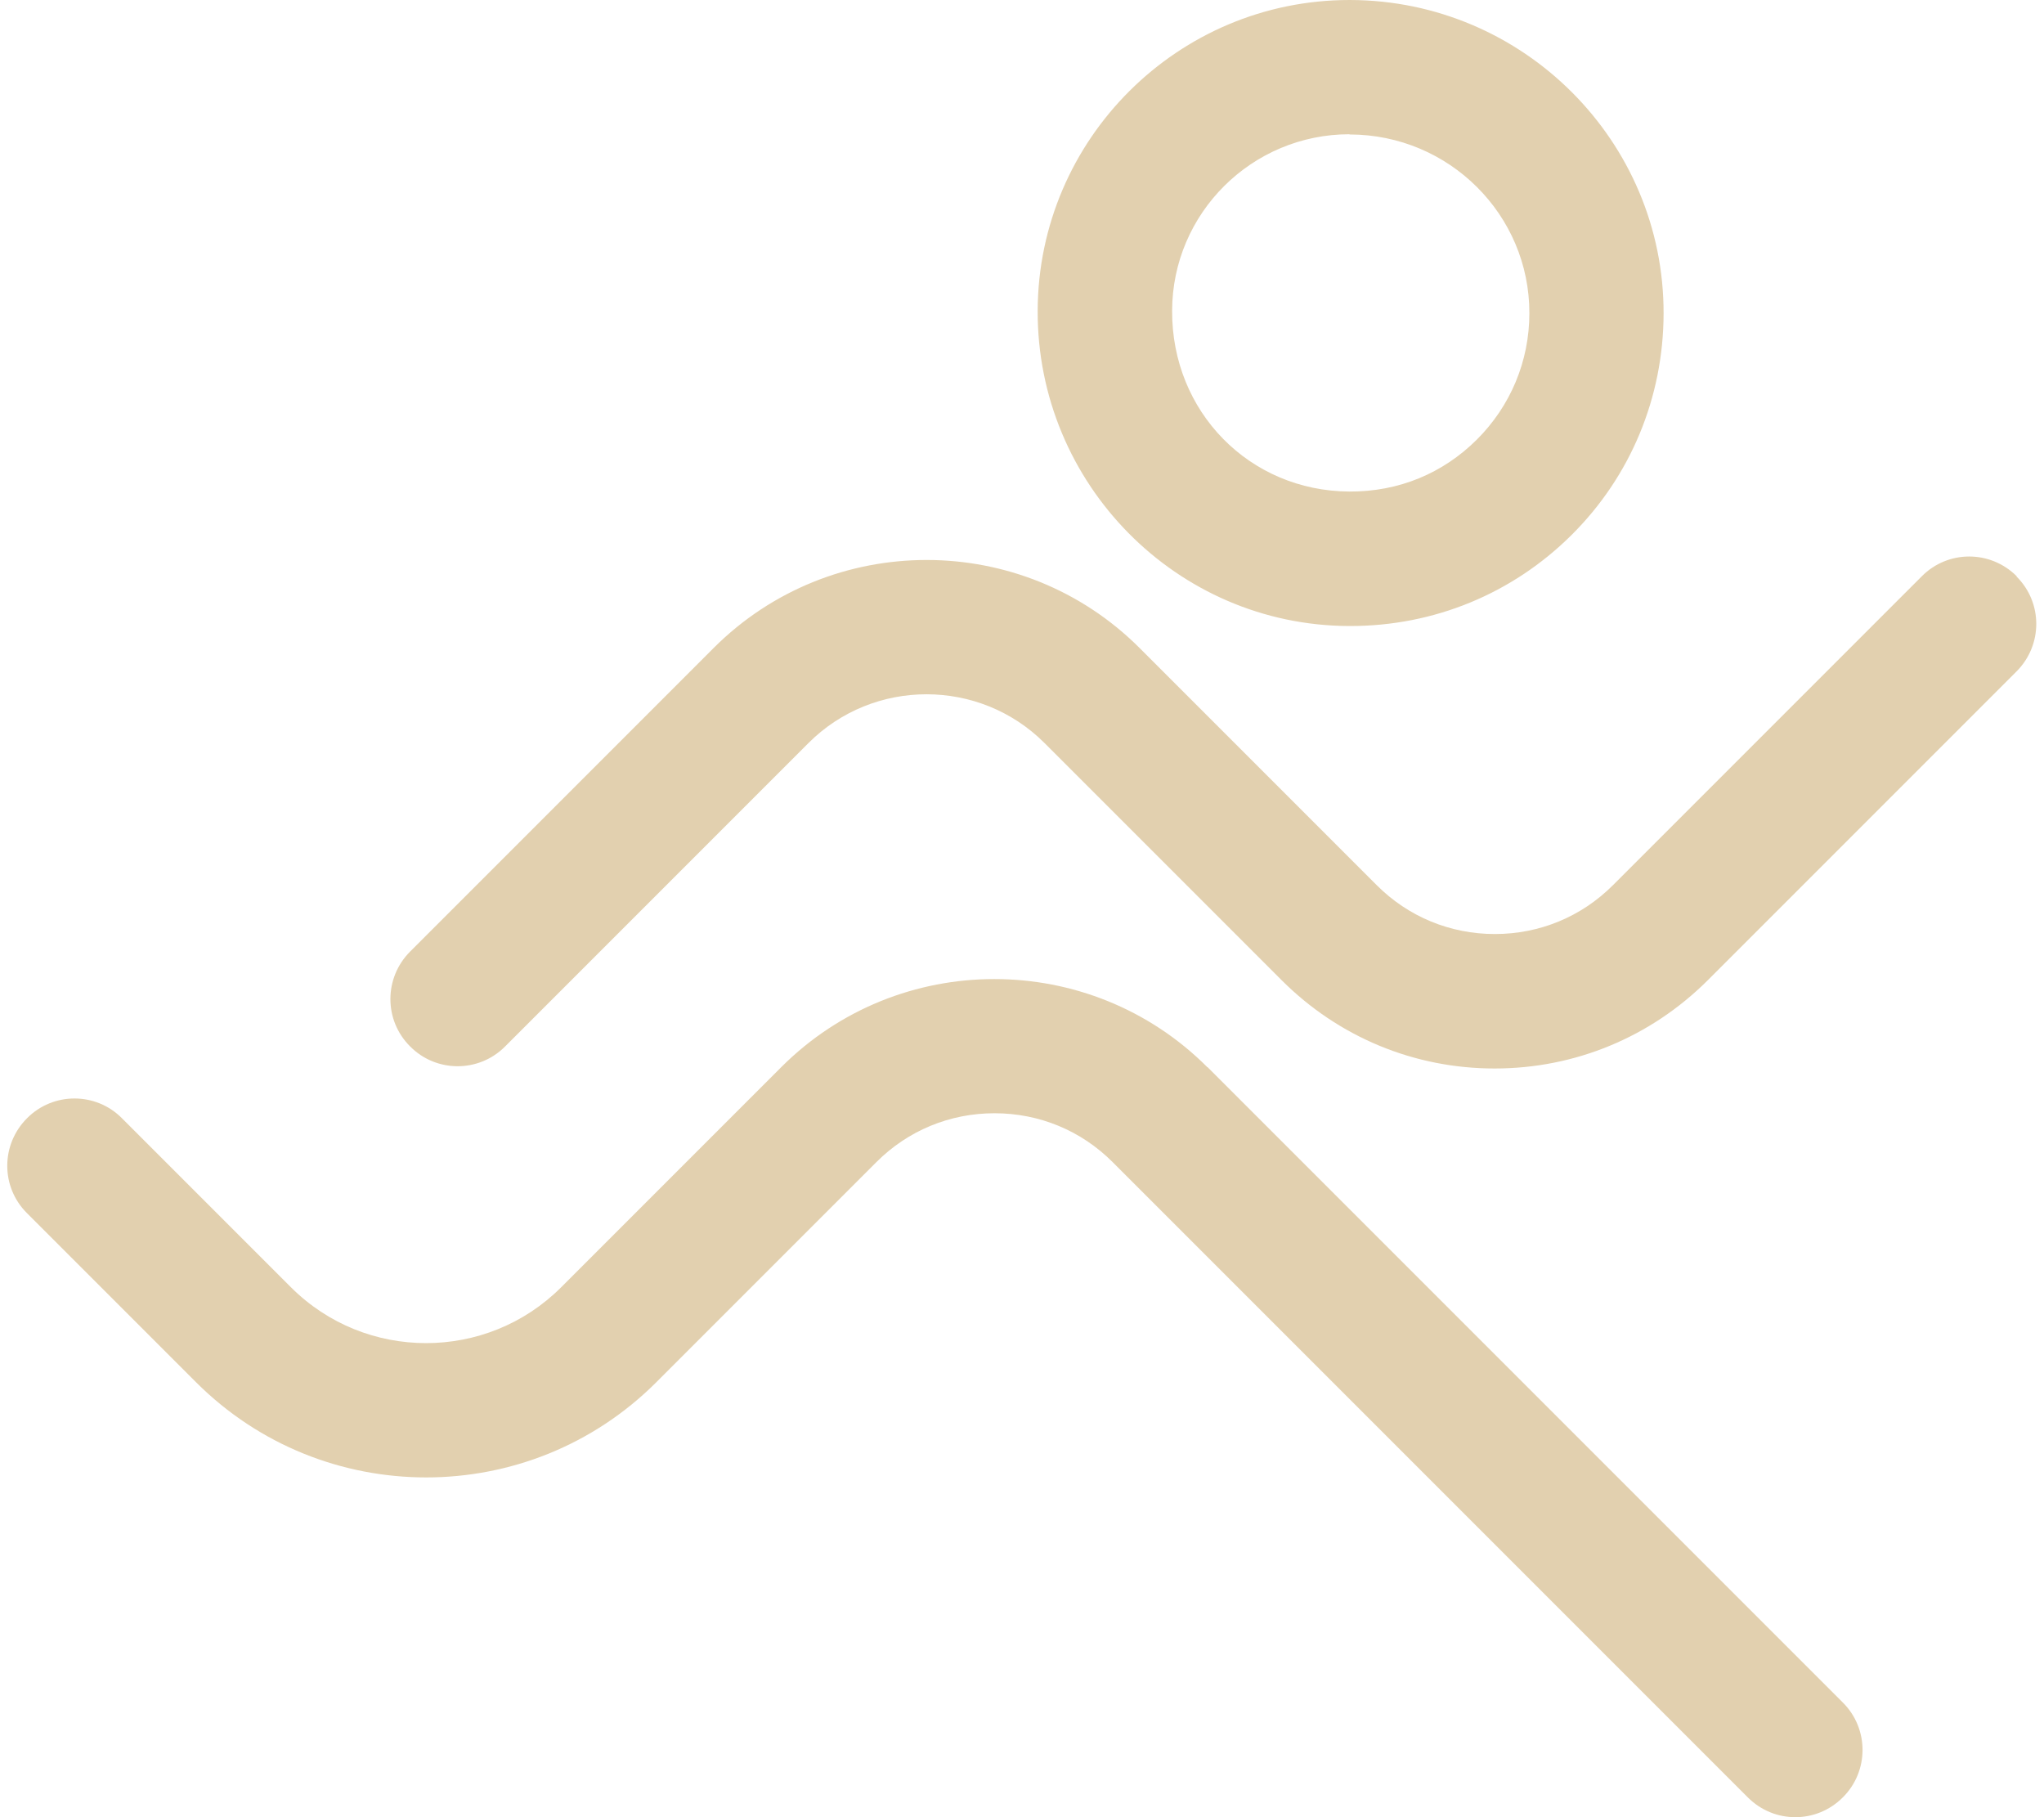 <?xml version="1.0" encoding="UTF-8"?>
<svg xmlns="http://www.w3.org/2000/svg" viewBox="0 0 90 80">
  <defs>
    <style>
      .cls-1 {
        fill: none;
      }

      .cls-1, .cls-2 {
        stroke-width: 0px;
      }

      .cls-2 {
        fill: #e2d0af;
      }
    </style>
  </defs>
  <g id="board">
    <rect class="cls-1" x="0" width="90" height="80"/>
  </g>
  <g id="sport_icon">
    <path class="cls-2" d="m59.4,27.56h.06c3.68,0,7.13-1.42,9.73-4,2.61-2.59,4.05-6.06,4.06-9.75.02-7.59-6.17-13.79-13.8-13.81h-.03c-7.55,0-13.7,6.12-13.73,13.67-.03,7.63,6.12,13.86,13.7,13.89Zm.02-21.64h.02c4.37.01,7.91,3.54,7.9,7.87,0,2.11-.83,4.09-2.32,5.57-1.49,1.48-3.43,2.29-5.6,2.28-4.4-.02-7.83-3.51-7.81-7.96.01-4.29,3.51-7.77,7.81-7.77Zm29.38,19.45c-1.16-1.16-3.03-1.16-4.18,0l-13.6,13.6c-1.39,1.39-3.23,2.15-5.2,2.15s-3.81-.76-5.2-2.15l-10.44-10.44c-5.17-5.17-13.59-5.17-18.76,0l-13.36,13.36c-1.16,1.16-1.16,3.03,0,4.18,1.15,1.16,3.03,1.16,4.18,0l13.36-13.36c2.86-2.86,7.53-2.86,10.39,0l10.44,10.44c2.51,2.51,5.84,3.89,9.38,3.89s6.87-1.38,9.38-3.88l13.6-13.6c1.16-1.16,1.16-3.03,0-4.18Zm-35.64,21.61c-5.17-5.17-13.59-5.17-18.76,0l-9.69,9.69c-3.28,3.28-8.62,3.28-11.9,0l-7.44-7.44c-1.15-1.16-3.03-1.16-4.18,0-1.16,1.16-1.16,3.03,0,4.18l7.44,7.44c5.59,5.59,14.68,5.59,20.27,0l9.69-9.69c1.39-1.39,3.23-2.15,5.2-2.15s3.81.76,5.2,2.15l27.97,27.97c.58.58,1.33.87,2.09.87s1.51-.29,2.09-.87c1.16-1.15,1.16-3.03,0-4.18l-27.97-27.97Z"/>
  </g>
</svg>